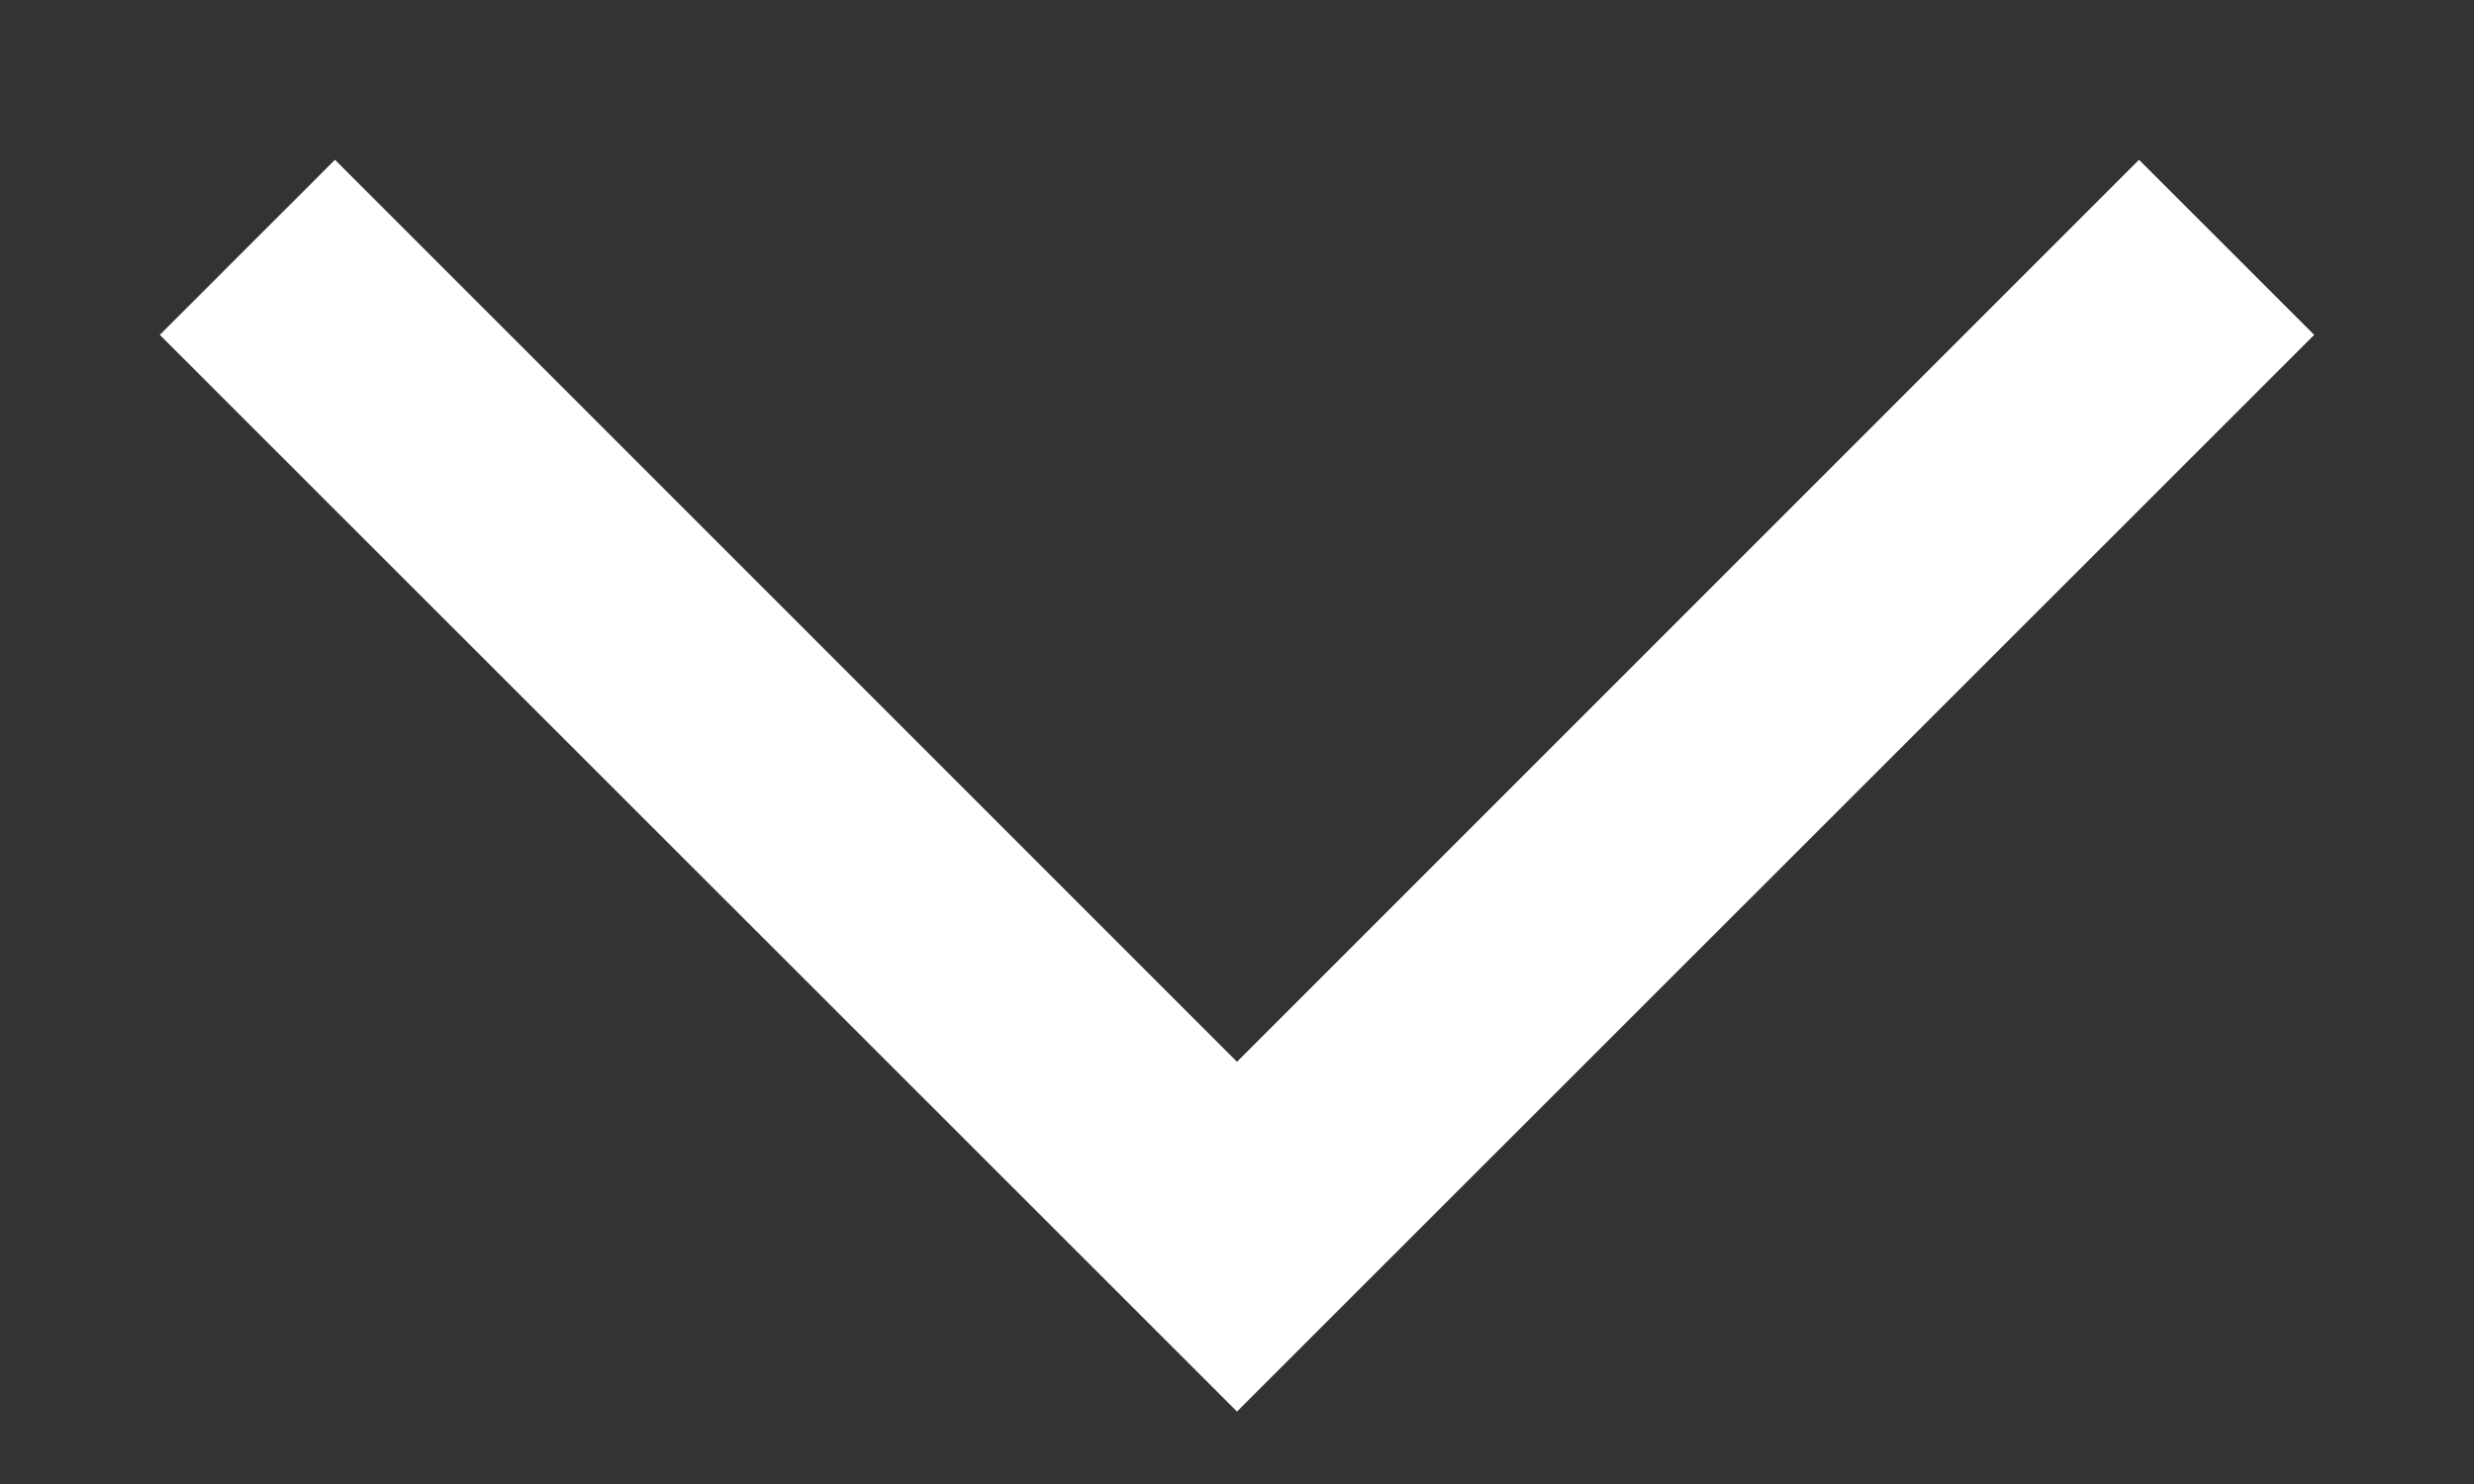 <svg width="10" height="6" viewBox="0 0 10 6" fill="none" xmlns="http://www.w3.org/2000/svg">
<rect x="0" y="0" width="10" height="6" fill="#333333" stroke="none"/>
<path fill-rule="evenodd" clip-rule="evenodd" d="M5 4.293L8.646 0.646L9.354 1.354L5 5.707L0.646 1.354L1.354 0.646L5 4.293Z" fill="white"/>
</svg>
